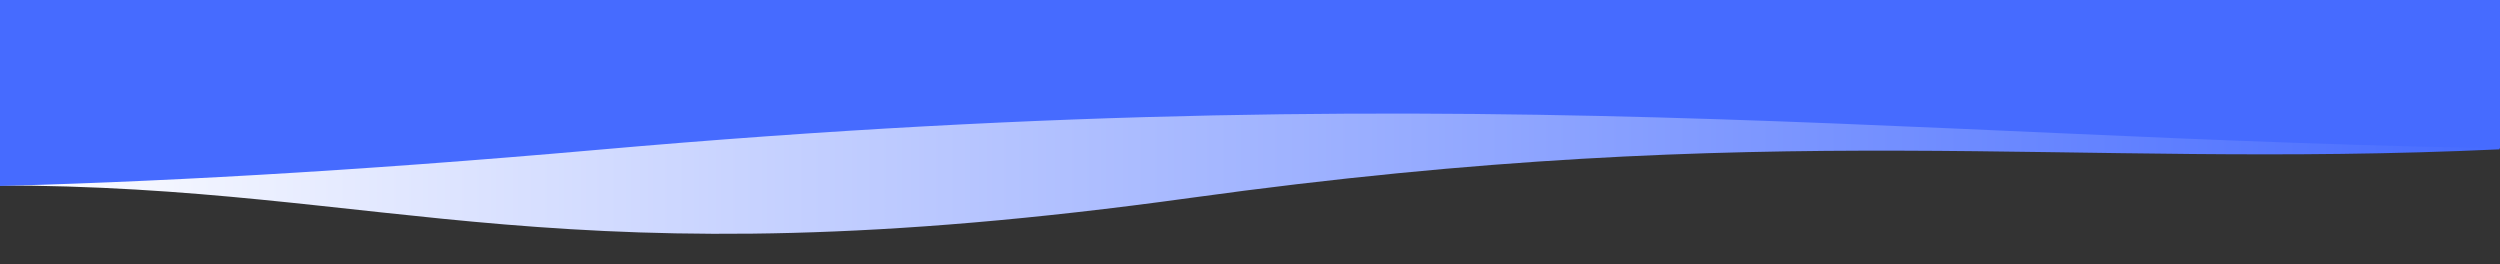 <?xml version="1.0" encoding="utf-8"?>
<!-- Generator: Adobe Illustrator 26.4.1, SVG Export Plug-In . SVG Version: 6.00 Build 0)  -->
<svg version="1.1" id="Layer_1" xmlns="http://www.w3.org/2000/svg" xmlns:xlink="http://www.w3.org/1999/xlink" x="0px" y="0px"
	 viewBox="0 0 1920 202.9" style="enable-background:new 0 0 1920 202.9;" xml:space="preserve">
<rect x="0" y="0" width="1920" height="202.9" fill="#333333" stroke="none"/>
<style type="text/css">
	
		.st0{clip-path:url(#SVGID_00000176026907870356902750000007707692096866498184_);fill:url(#SVGID_00000021801576691880884230000003584902147547786128_);}
	.st1{clip-path:url(#SVGID_00000176026907870356902750000007707692096866498184_);fill:#466BFF;}
</style>
<g>
	<defs>
		<rect id="SVGID_1_" transform="matrix(-1 -1.224647e-16 1.224647e-16 -1 1920 202.863)" width="1920" height="202.9"/>
	</defs>
	<clipPath id="SVGID_00000008119396974110909460000018184087563256029100_">
		<use xlink:href="#SVGID_1_"  style="overflow:visible;"/>
	</clipPath>
	
		<linearGradient id="SVGID_00000121267965906700220630000005069950396616523421_" gradientUnits="userSpaceOnUse" x1="578.124" y1="884.747" x2="2503.773" y2="884.747" gradientTransform="matrix(1 0 0 1 -581.176 -788.516)">
		<stop  offset="0" style="stop-color:#FFFFFF"/>
		<stop  offset="1" style="stop-color:#466BFF"/>
	</linearGradient>
	
		<path style="clip-path:url(#SVGID_00000008119396974110909460000018184087563256029100_);fill:url(#SVGID_00000121267965906700220630000005069950396616523421_);" d="
		M-3.1,142.4c305.3,0,431.5,76.8,917.2,9.6c451.7-62.5,668.9-21.8,1005.5-37.3l2.9-94.9c-305.3,0-381-15.7-916,0
		c-645.3,18.9-672.3,0-1008.4,0L-3.1,142.4z"/>
	<path style="clip-path:url(#SVGID_00000008119396974110909460000018184087563256029100_);fill:#466BFF;" d="M-978.1,115
		c479.3,0,675.4,67.2,1437.8,0c708.9-62.5,1055.2,0,1582.8,0V-17.1c-479.3,0-598-15.7-1437.8,0c-1012.8,18.9-1055.2,0-1582.8,0V115z
		"/>
</g>
</svg>
